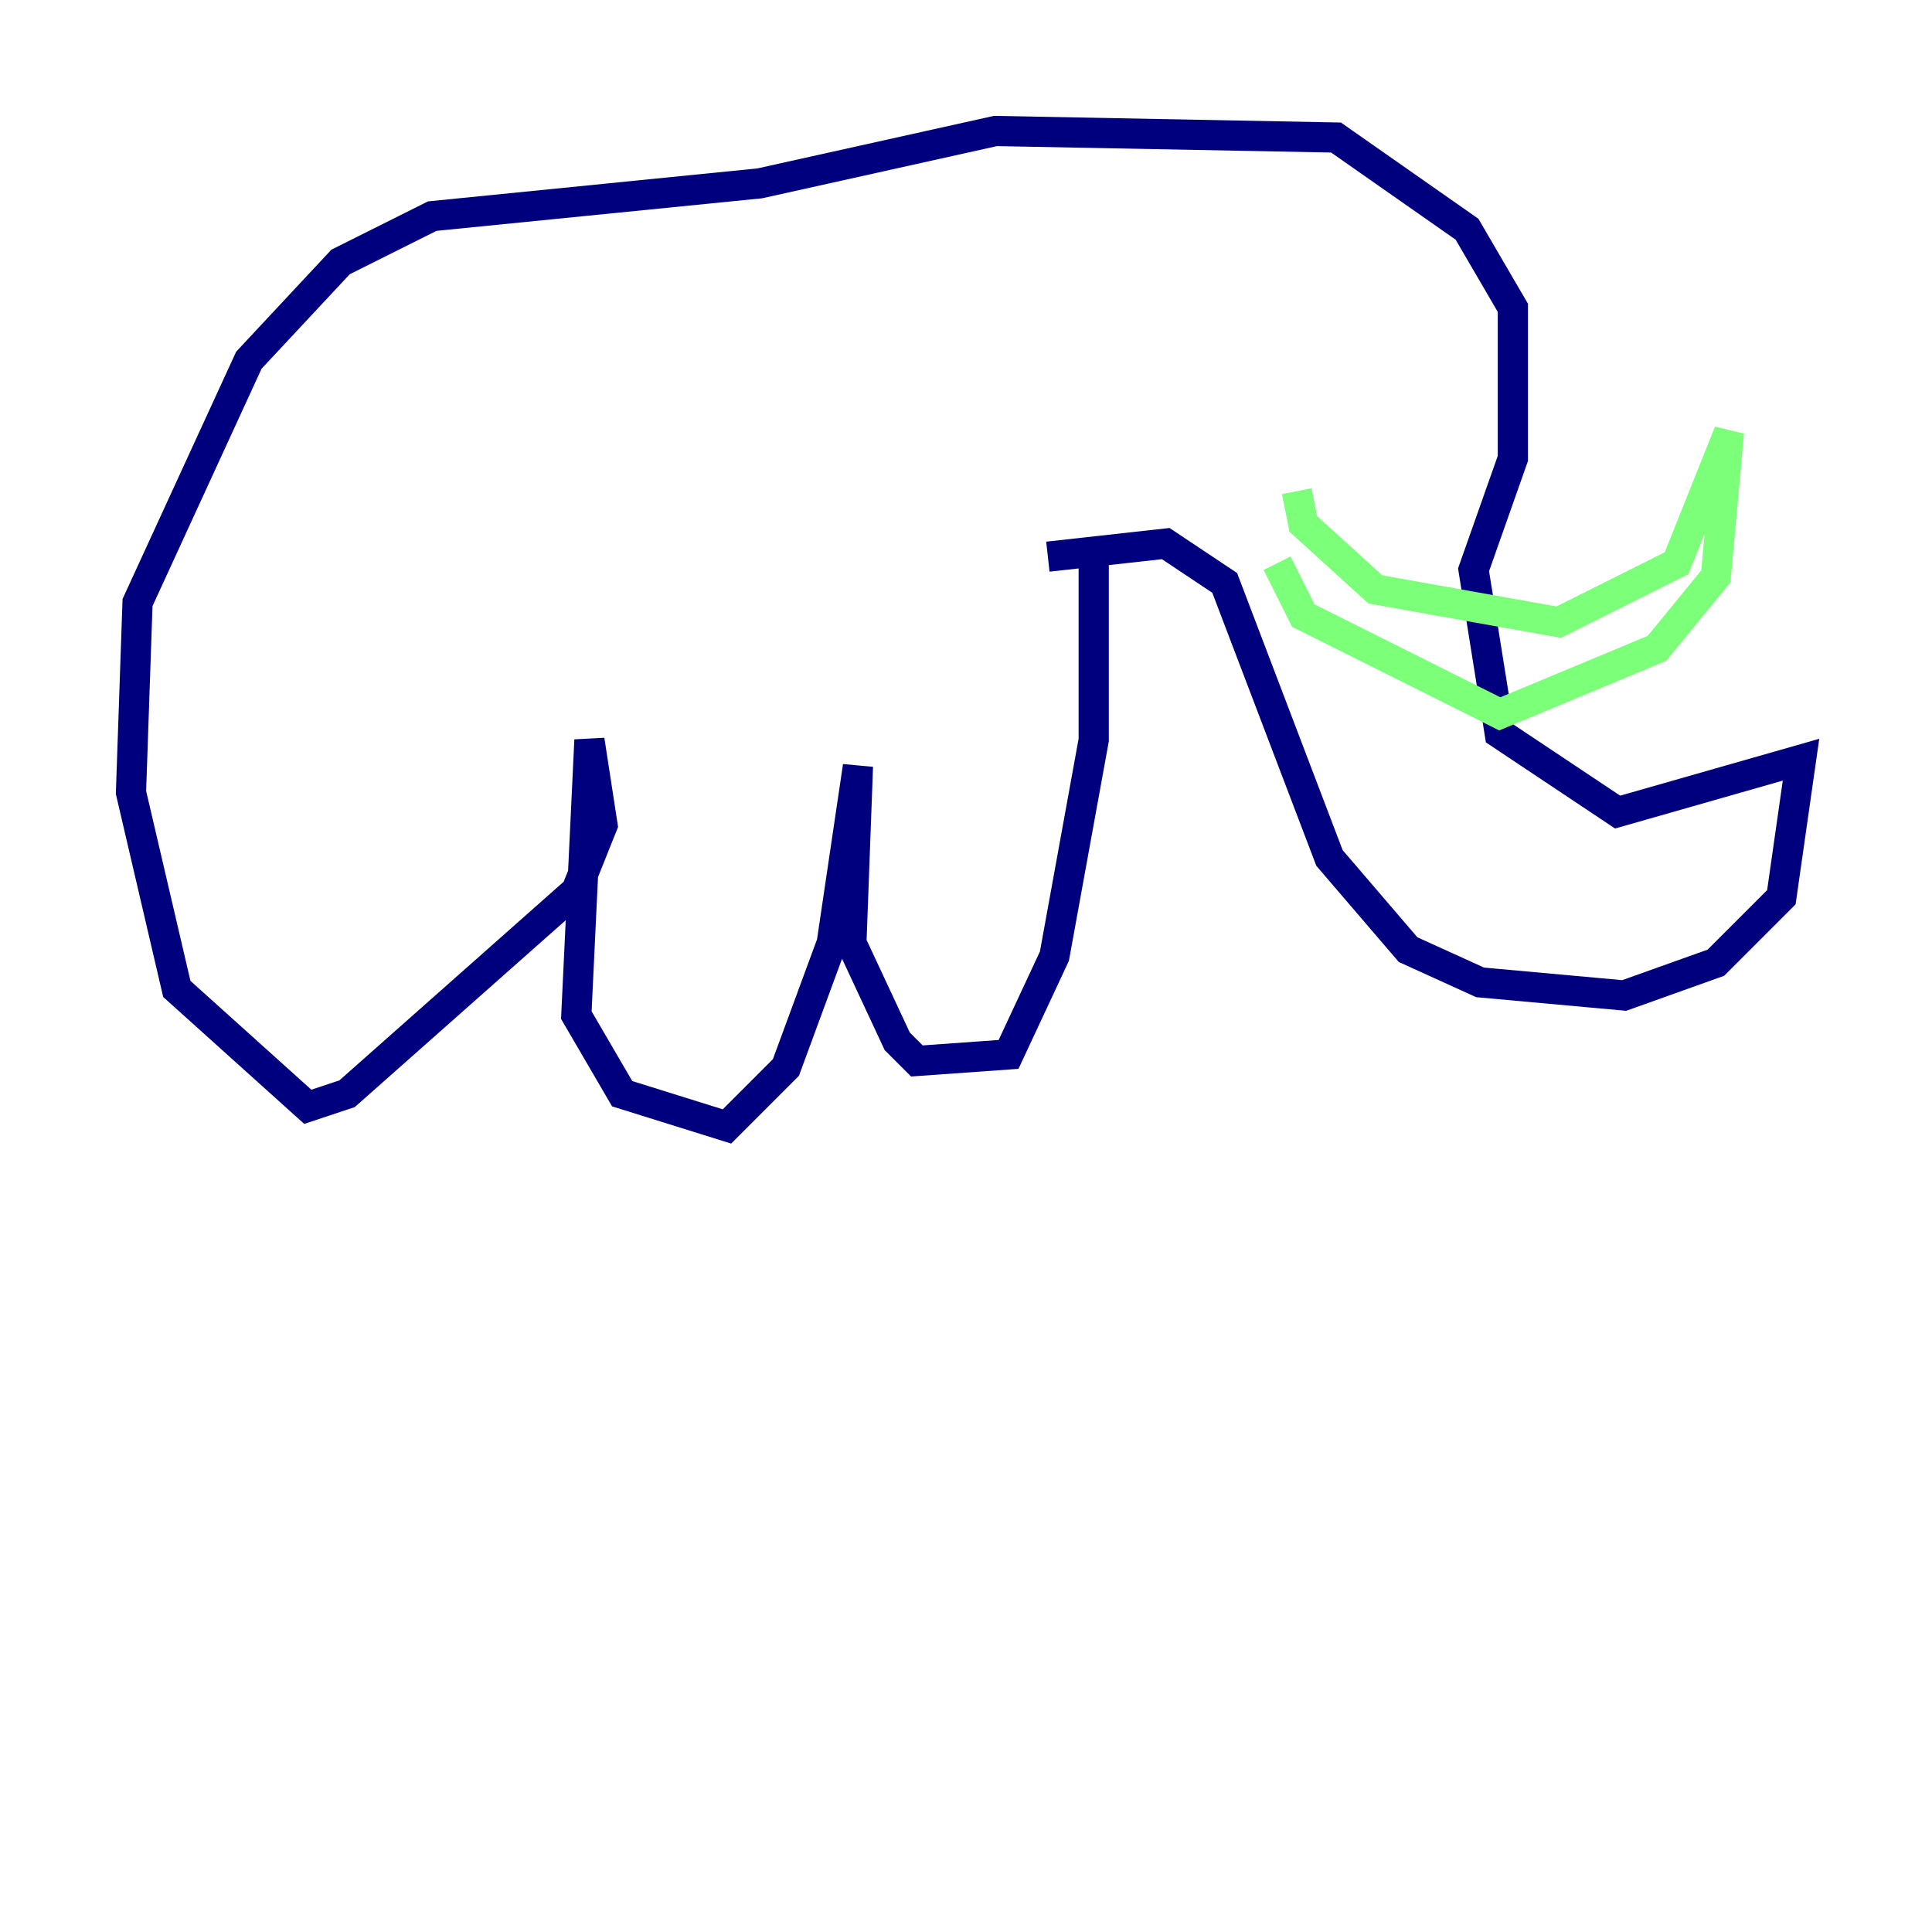 <?xml version="1.0" encoding="utf-8" ?>
<svg baseProfile="tiny" height="128" version="1.2" viewBox="0,0,128,128" width="128" xmlns="http://www.w3.org/2000/svg" xmlns:ev="http://www.w3.org/2001/xml-events" xmlns:xlink="http://www.w3.org/1999/xlink"><defs /><polyline fill="none" points="69.424,36.881 77.234,36.014 81.139,38.617 88.081,56.841 93.288,62.915 98.061,65.085 107.607,65.953 113.681,63.783 118.02,59.444 119.322,50.332 107.173,53.803 99.363,48.597 97.627,37.749 100.231,30.373 100.231,20.393 97.193,15.186 88.515,9.112 65.953,8.678 50.332,12.149 28.637,14.319 22.563,17.356 16.488,23.864 9.112,39.919 8.678,52.502 11.715,65.519 20.393,73.329 22.997,72.461 38.183,59.01 39.919,54.671 39.051,49.031 38.183,67.254 41.22,72.461 48.163,74.63 52.068,70.725 55.105,62.481 56.841,50.766 56.407,62.481 59.444,68.99 60.746,70.291 66.82,69.858 69.858,63.349 72.461,49.031 72.461,37.315" stroke="#00007f" stroke-width="2" /><polyline fill="none" points="85.912,32.542 86.346,34.712 91.119,39.051 103.268,41.22 111.078,37.315 114.549,28.637 113.681,38.183 109.776,42.956 99.363,47.295 86.346,40.786 84.61,37.315" stroke="#7cff79" stroke-width="2" /><polyline fill="none" points="96.325,35.146 96.325,35.146" stroke="#7f0000" stroke-width="2" /></svg>